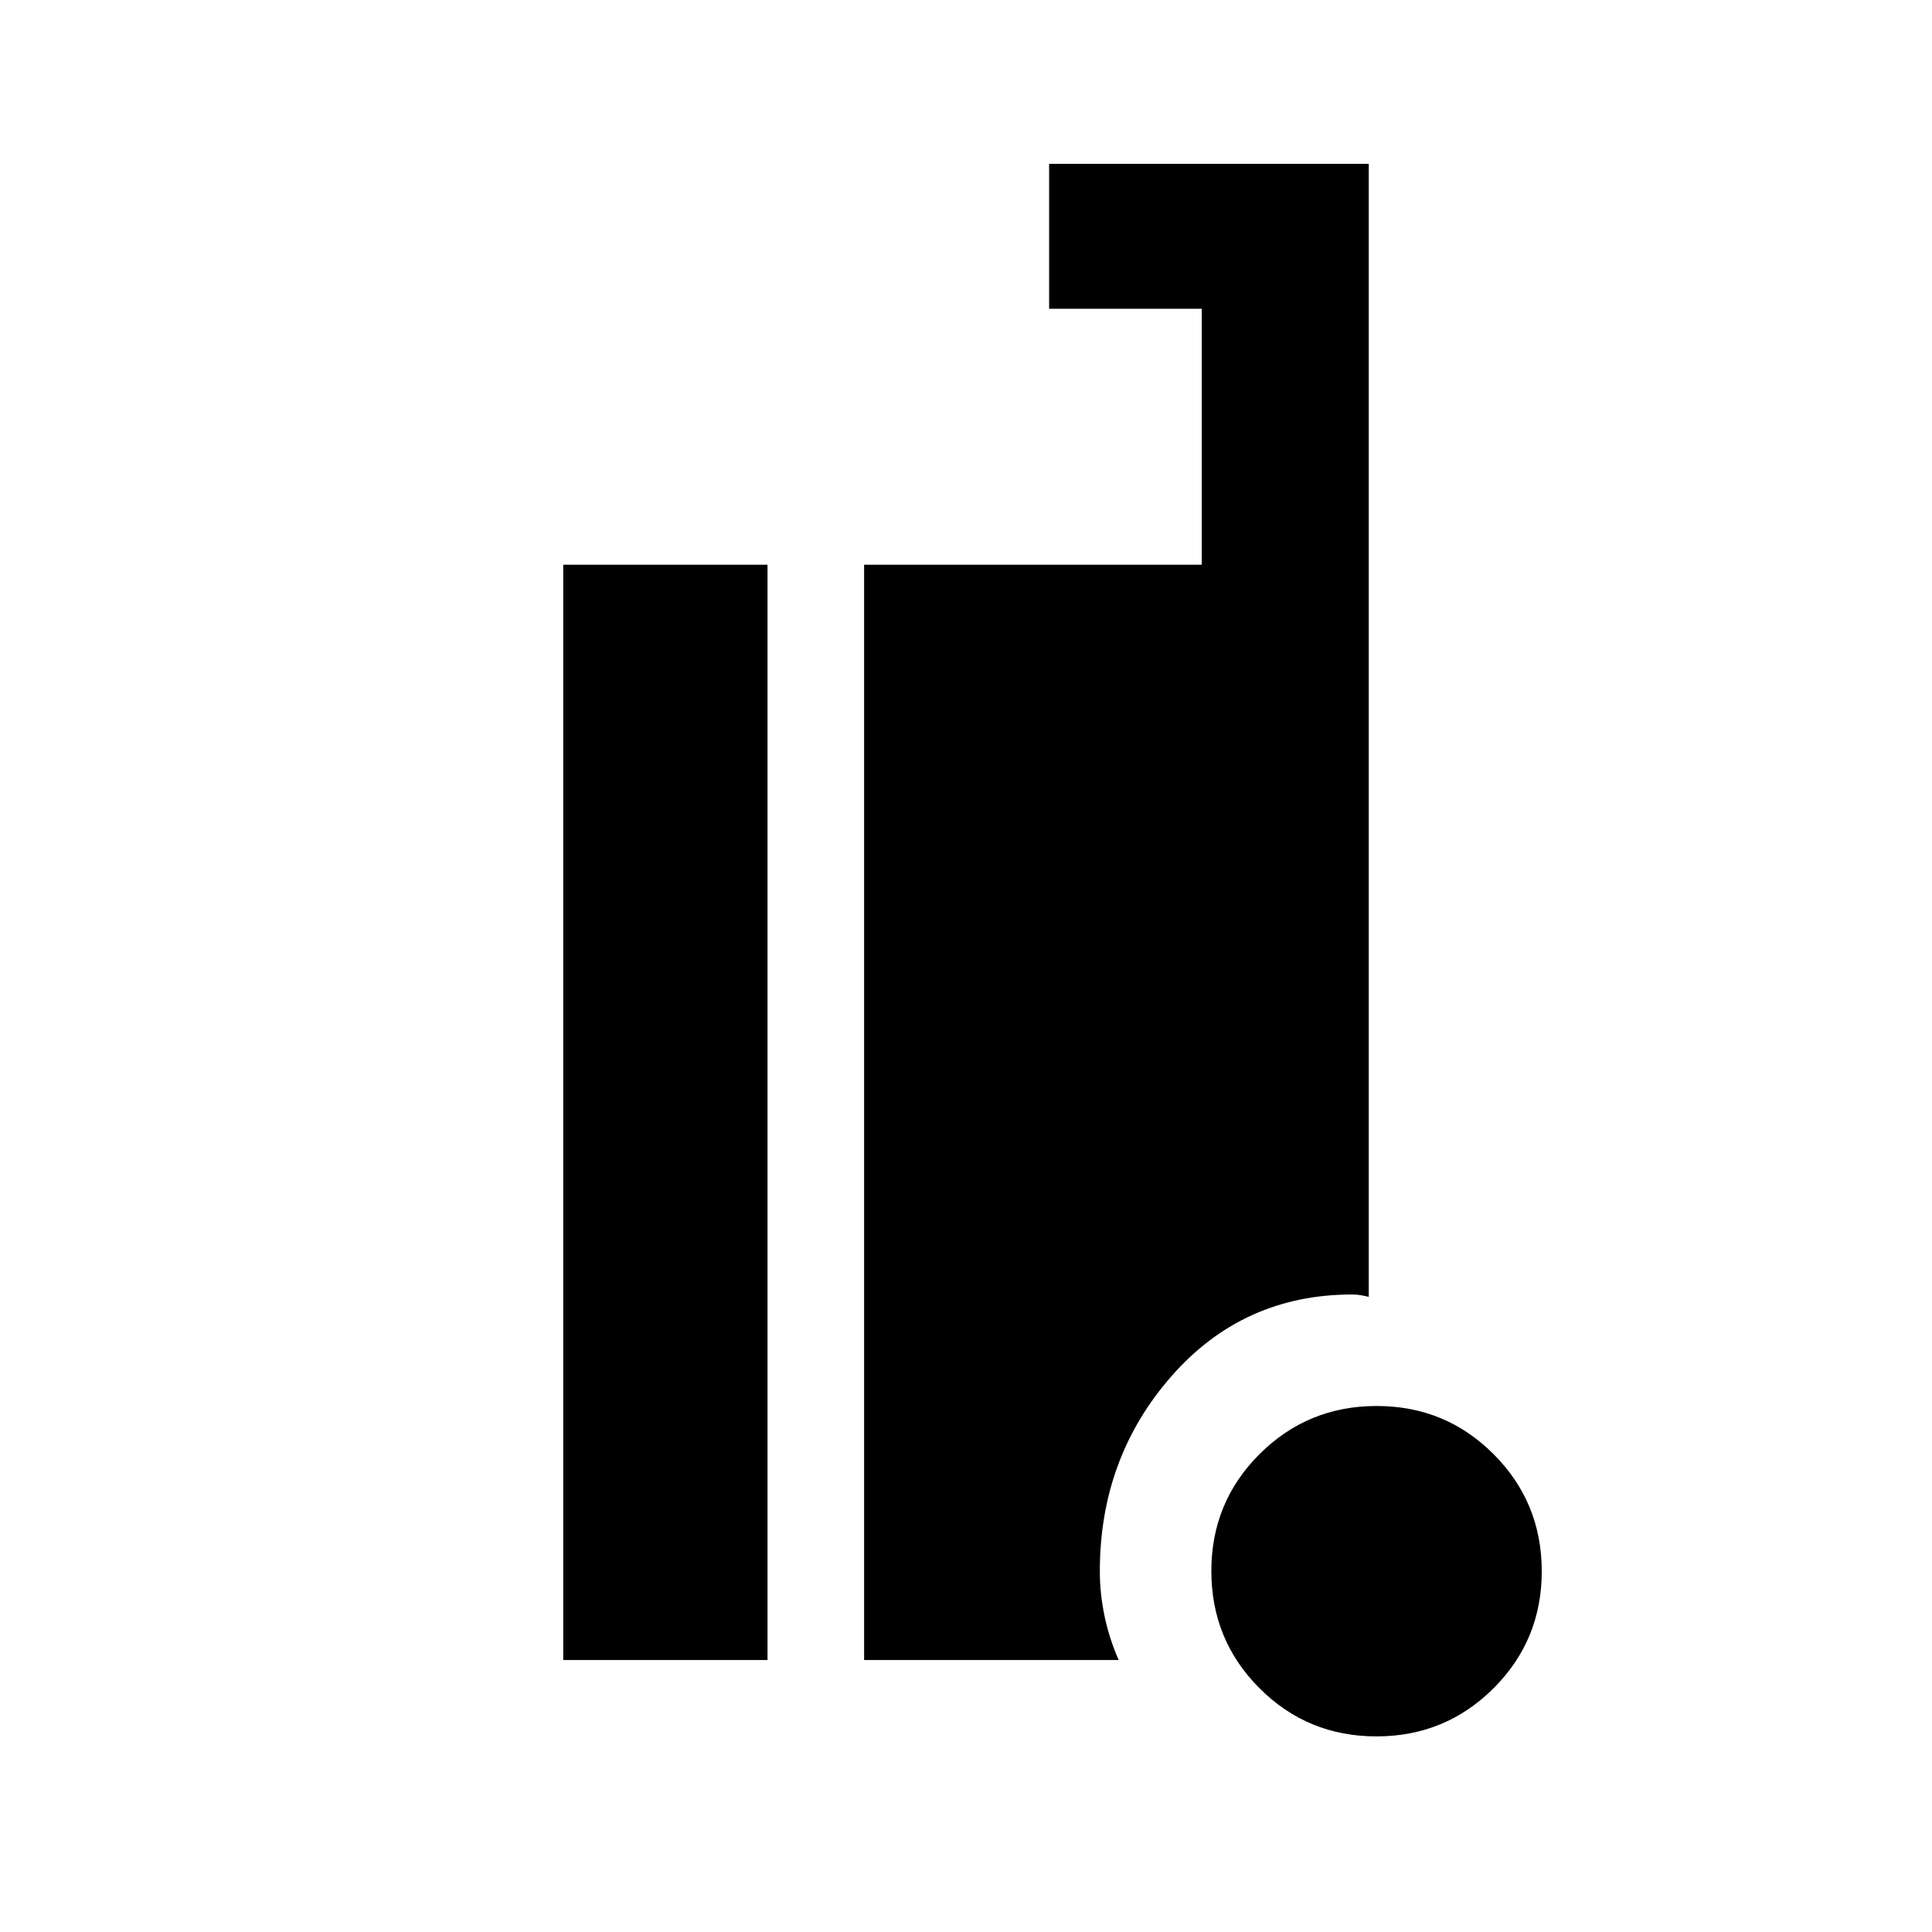<svg xmlns="http://www.w3.org/2000/svg" height="20" viewBox="0 -960 960 960" width="20"><path d="M683.94-97.2q-34.22 0-58.12-23.95-23.91-23.96-23.91-58.19t23.96-58.13q23.96-23.9 58.19-23.9 34.22 0 58.12 23.96 23.91 23.96 23.91 58.18 0 34.23-23.96 58.13-23.96 23.9-58.19 23.9Zm-404.07-37.95v-544.26h101.5v544.26h-101.5Zm149.5 0v-544.26h167.76v-127.18H521.3v-72h158.83v563q-1.91-.48-3.95-.83-2.03-.36-4.18-.36-54.29 0-89.9 40.6-35.6 40.61-35.6 96.9 0 11.15 2.34 22.3 2.33 11.15 7.01 21.83H429.37Z"/></svg>